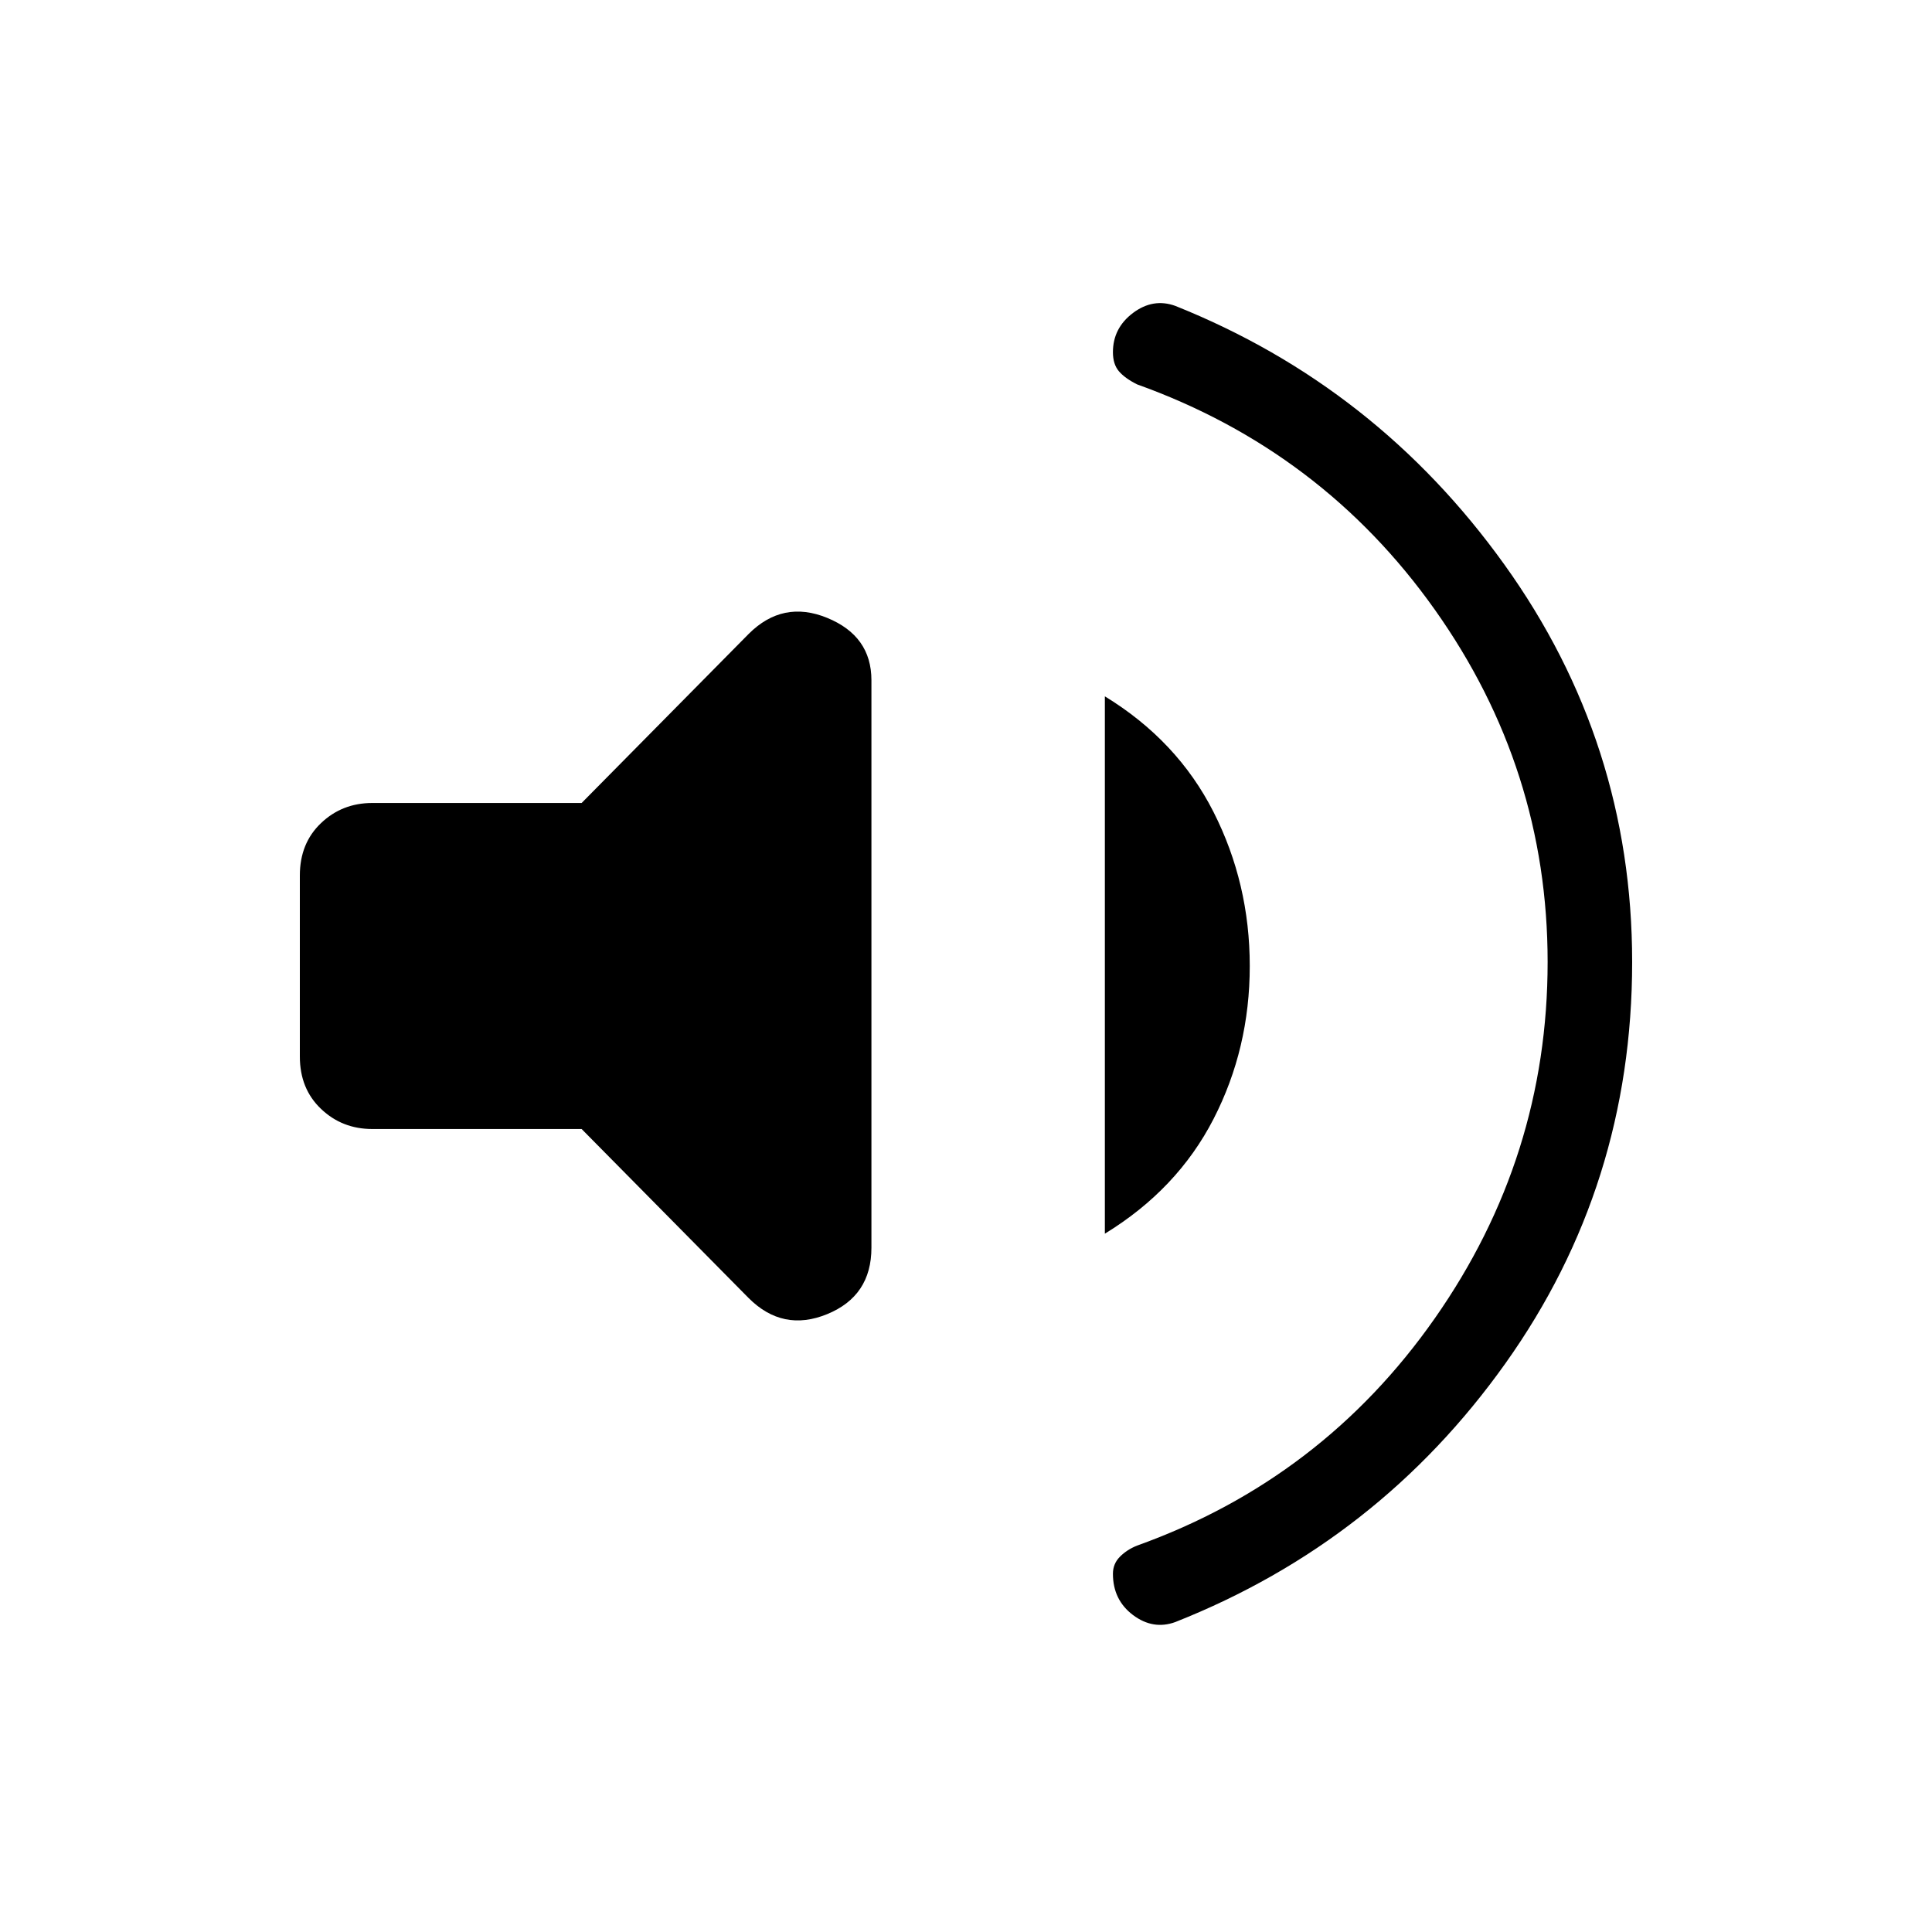 <svg xmlns="http://www.w3.org/2000/svg" height="40" width="40"><path d="M24.333 33.583Q23.875 33.75 23.458 33.438Q23.042 33.125 23.042 32.583Q23.042 32.375 23.188 32.229Q23.333 32.083 23.542 32Q27.375 30.625 29.708 27.292Q32.042 23.958 32.042 19.917Q32.042 15.917 29.708 12.625Q27.375 9.333 23.542 7.958Q23.292 7.833 23.167 7.688Q23.042 7.542 23.042 7.292Q23.042 6.792 23.458 6.479Q23.875 6.167 24.333 6.333Q28.5 8 31.146 11.688Q33.792 15.375 33.792 19.917Q33.792 24.542 31.167 28.229Q28.542 31.917 24.333 33.583ZM7.708 23.375Q7.083 23.375 6.646 22.958Q6.208 22.542 6.208 21.875V18.125Q6.208 17.458 6.646 17.042Q7.083 16.625 7.708 16.625H12.042L15.5 13.125Q16.208 12.417 17.125 12.792Q18.042 13.167 18.042 14.083V25.833Q18.042 26.833 17.125 27.208Q16.208 27.583 15.5 26.875L12.042 23.375ZM22.875 25.542V14.417Q24.375 15.333 25.125 16.812Q25.875 18.292 25.875 20Q25.875 21.708 25.125 23.167Q24.375 24.625 22.875 25.542Z"/></svg>